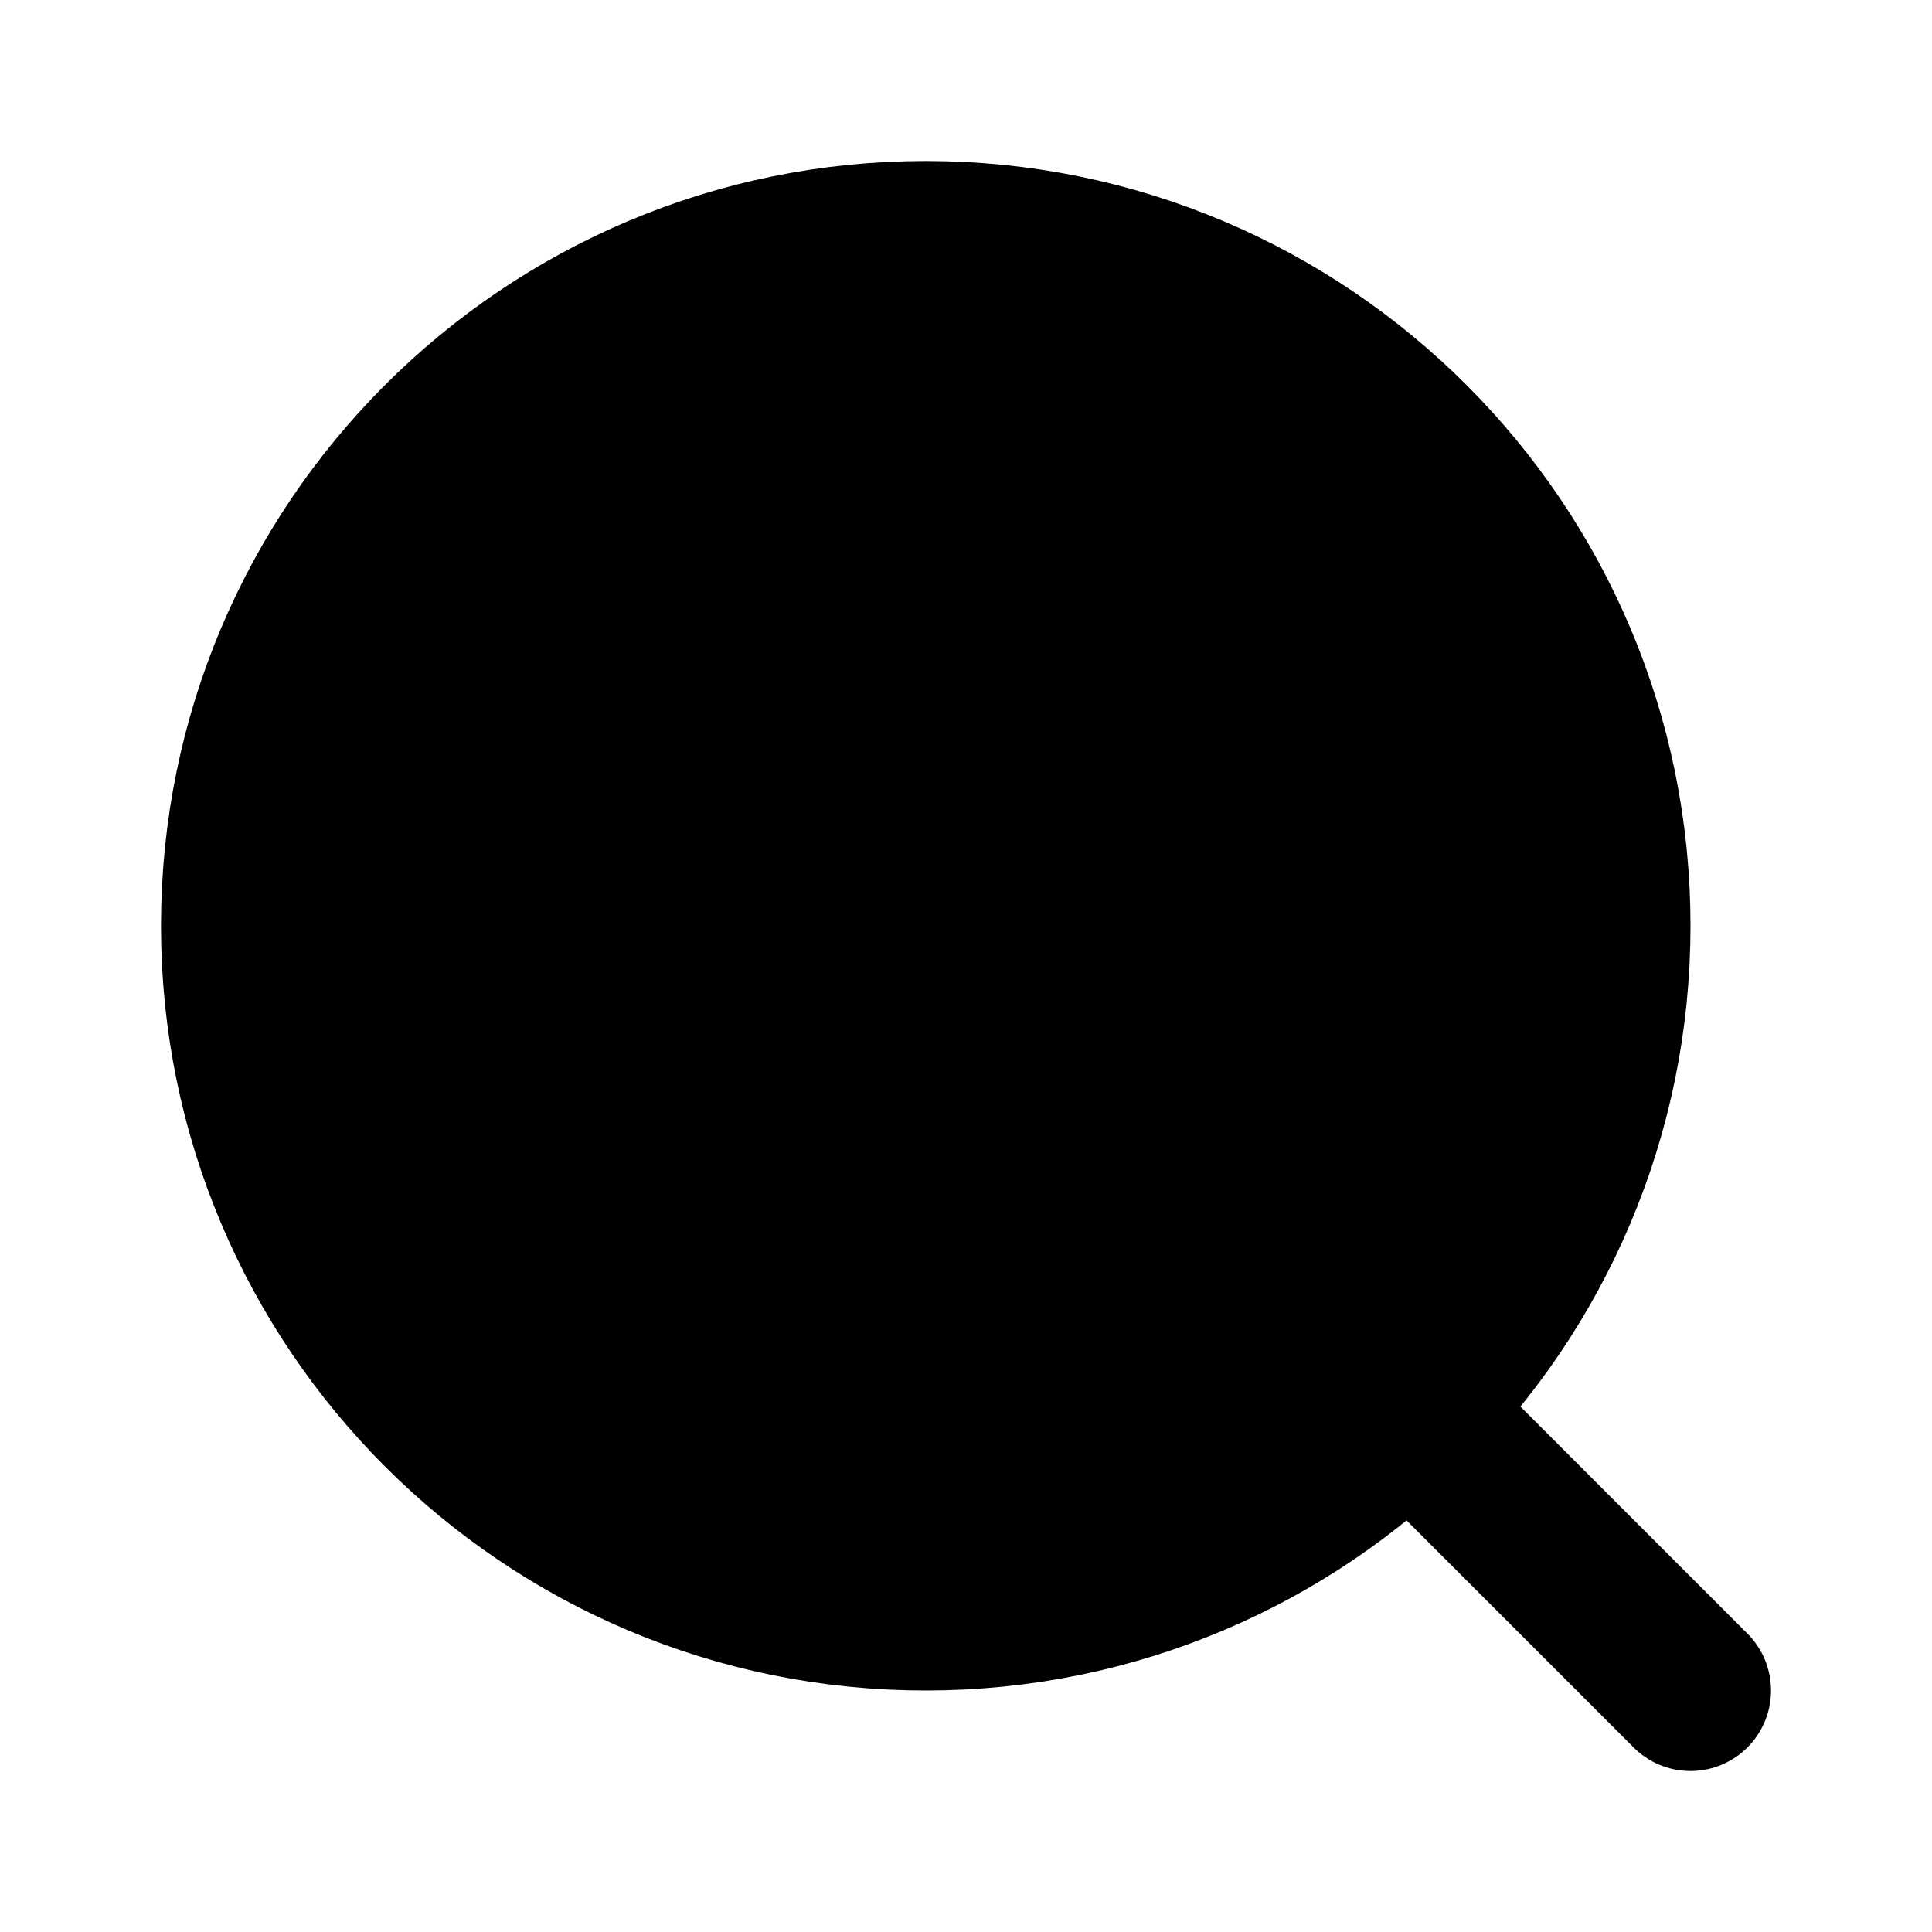 <svg width="24" height="24" viewBox="0 0 24 24" xmlns="http://www.w3.org/2000/svg">
<path d="M21 21L17.5 17.5M20 11.5C20 16.194 16.194 20 11.5 20C6.806 20 3 16.194 3 11.5C3 6.806 6.806 3 11.5 3C16.194 3 20 6.806 20 11.5Z" fill="current" stroke="current" stroke-width="2" stroke-linecap="round" stroke-linejoin="round"/>
</svg>
